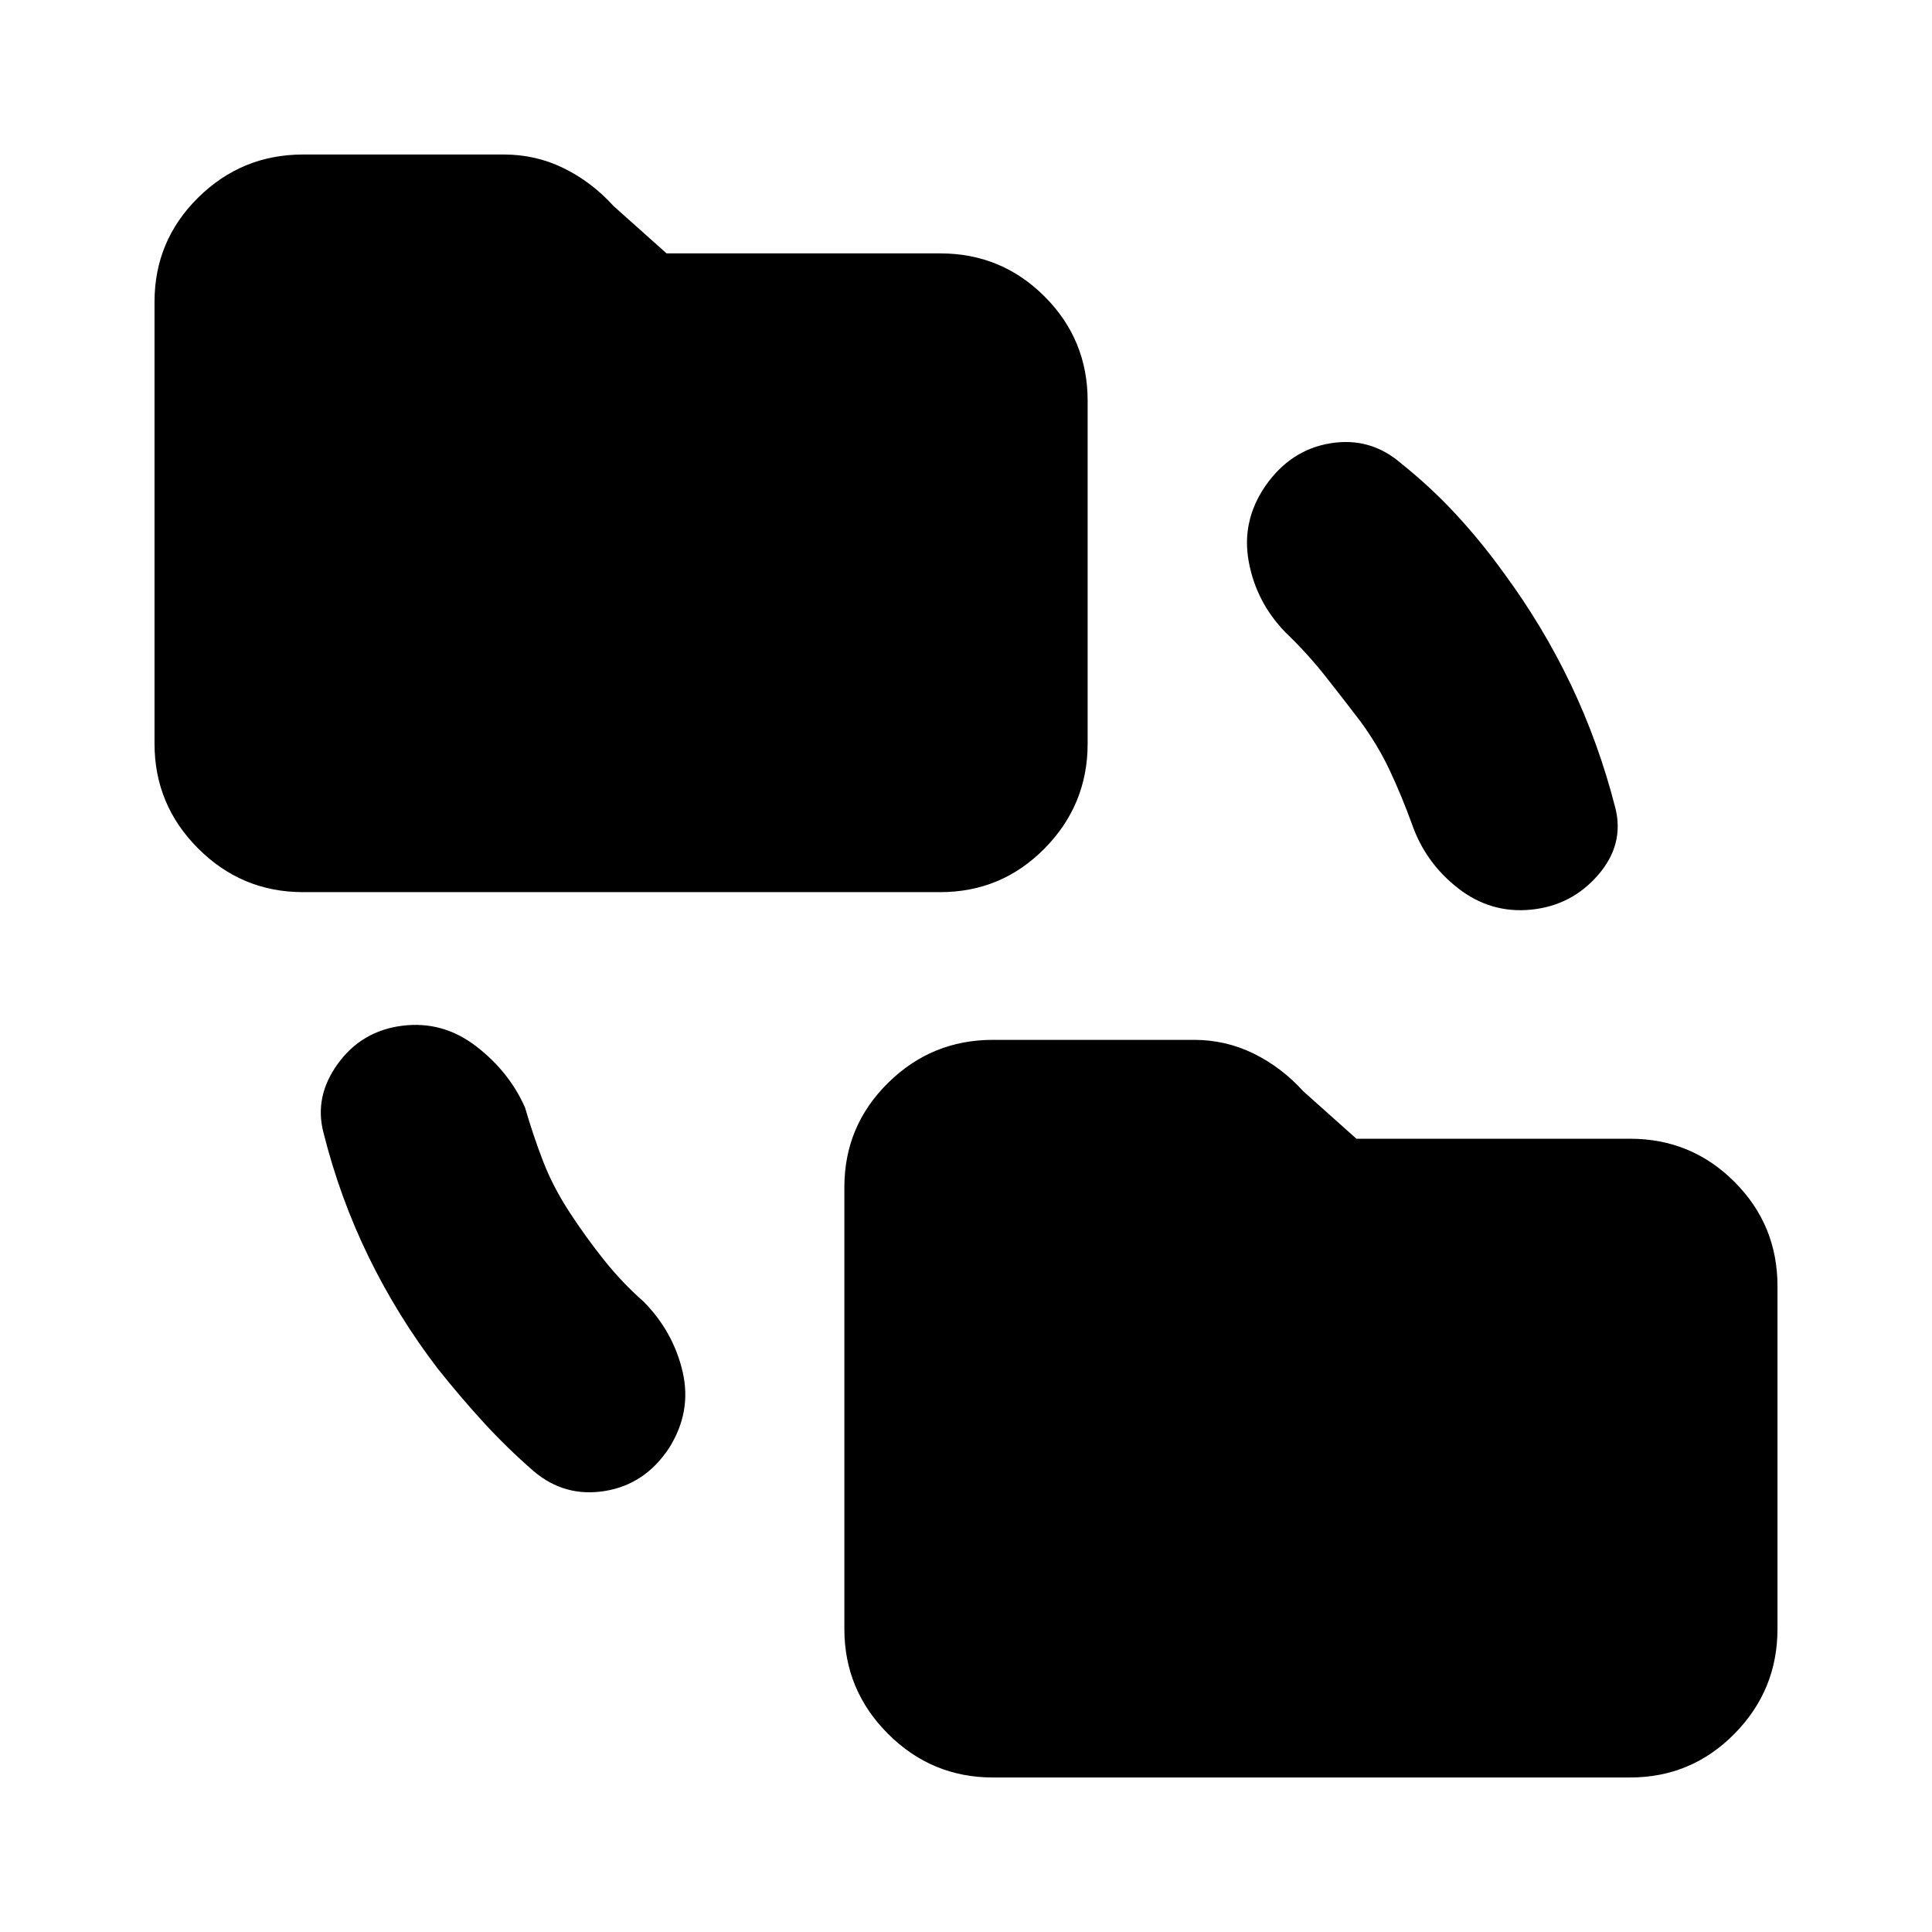 <svg xmlns="http://www.w3.org/2000/svg" height="20" viewBox="0 -960 960 960" width="20"><path d="M217.56-279.87q-20-26.13-34.34-55.5-14.35-29.37-22.48-61.8-4.7-17.96 7.13-34.26 11.83-16.31 31.91-18.87 20.09-2.57 36.61 10.04t24.48 30.56q4.18 14.33 9.05 26.88 4.86 12.56 13.04 25.1 8.17 12.55 17.28 23.94 9.11 11.39 19.59 20.56 14.82 15.09 19.39 34.96 4.56 19.87-6.83 37.89-11.96 18.02-31.83 21.24-19.87 3.22-35.26-9.74-13.48-11.74-25.02-24.35-11.54-12.61-22.72-26.65ZM493.35-76.78q-30.42 0-52.1-21.69-21.69-21.68-21.69-52.1v-219.52q0-30.41 21.69-51.81 21.68-21.4 52.1-21.4h99.91q15.8 0 29.69 6.82 13.88 6.83 24.7 18.78L674-394.17h136q30.41 0 51.82 21.4 21.4 21.4 21.4 51.81v170.39q0 30.42-21.4 52.1Q840.41-76.78 810-76.78H493.35ZM150.57-516.7q-30.42 0-52.1-21.68-21.69-21.69-21.69-52.1V-810q0-30.41 21.69-51.82 21.68-21.4 52.1-21.4h99.91q15.8 0 29.68 6.83 13.88 6.82 24.71 18.78l26.35 23.52h136q30.41 0 51.81 21.4 21.41 21.41 21.41 51.82v170.39q0 30.41-21.41 52.1-21.4 21.68-51.81 21.68H150.57Zm525.34-84.95q-8.74-11.48-17.61-22.69-8.88-11.2-19.6-21.47-14.48-14.93-18.2-35.08-3.72-20.15 8.24-37.61 12.52-18.02 32.39-21.24 19.87-3.22 35.15 10.06 14.68 11.73 27.18 25.25t23.67 28.99q19.57 26.57 33.41 55.57 13.85 29 22.13 61.37 4.55 18.15-8.63 33.33Q780.87-510 760.78-508q-20.08 2-36.32-10.67-16.24-12.68-22.93-32.02-5.14-14.09-11.01-26.58-5.87-12.48-14.61-24.38Z"/></svg>